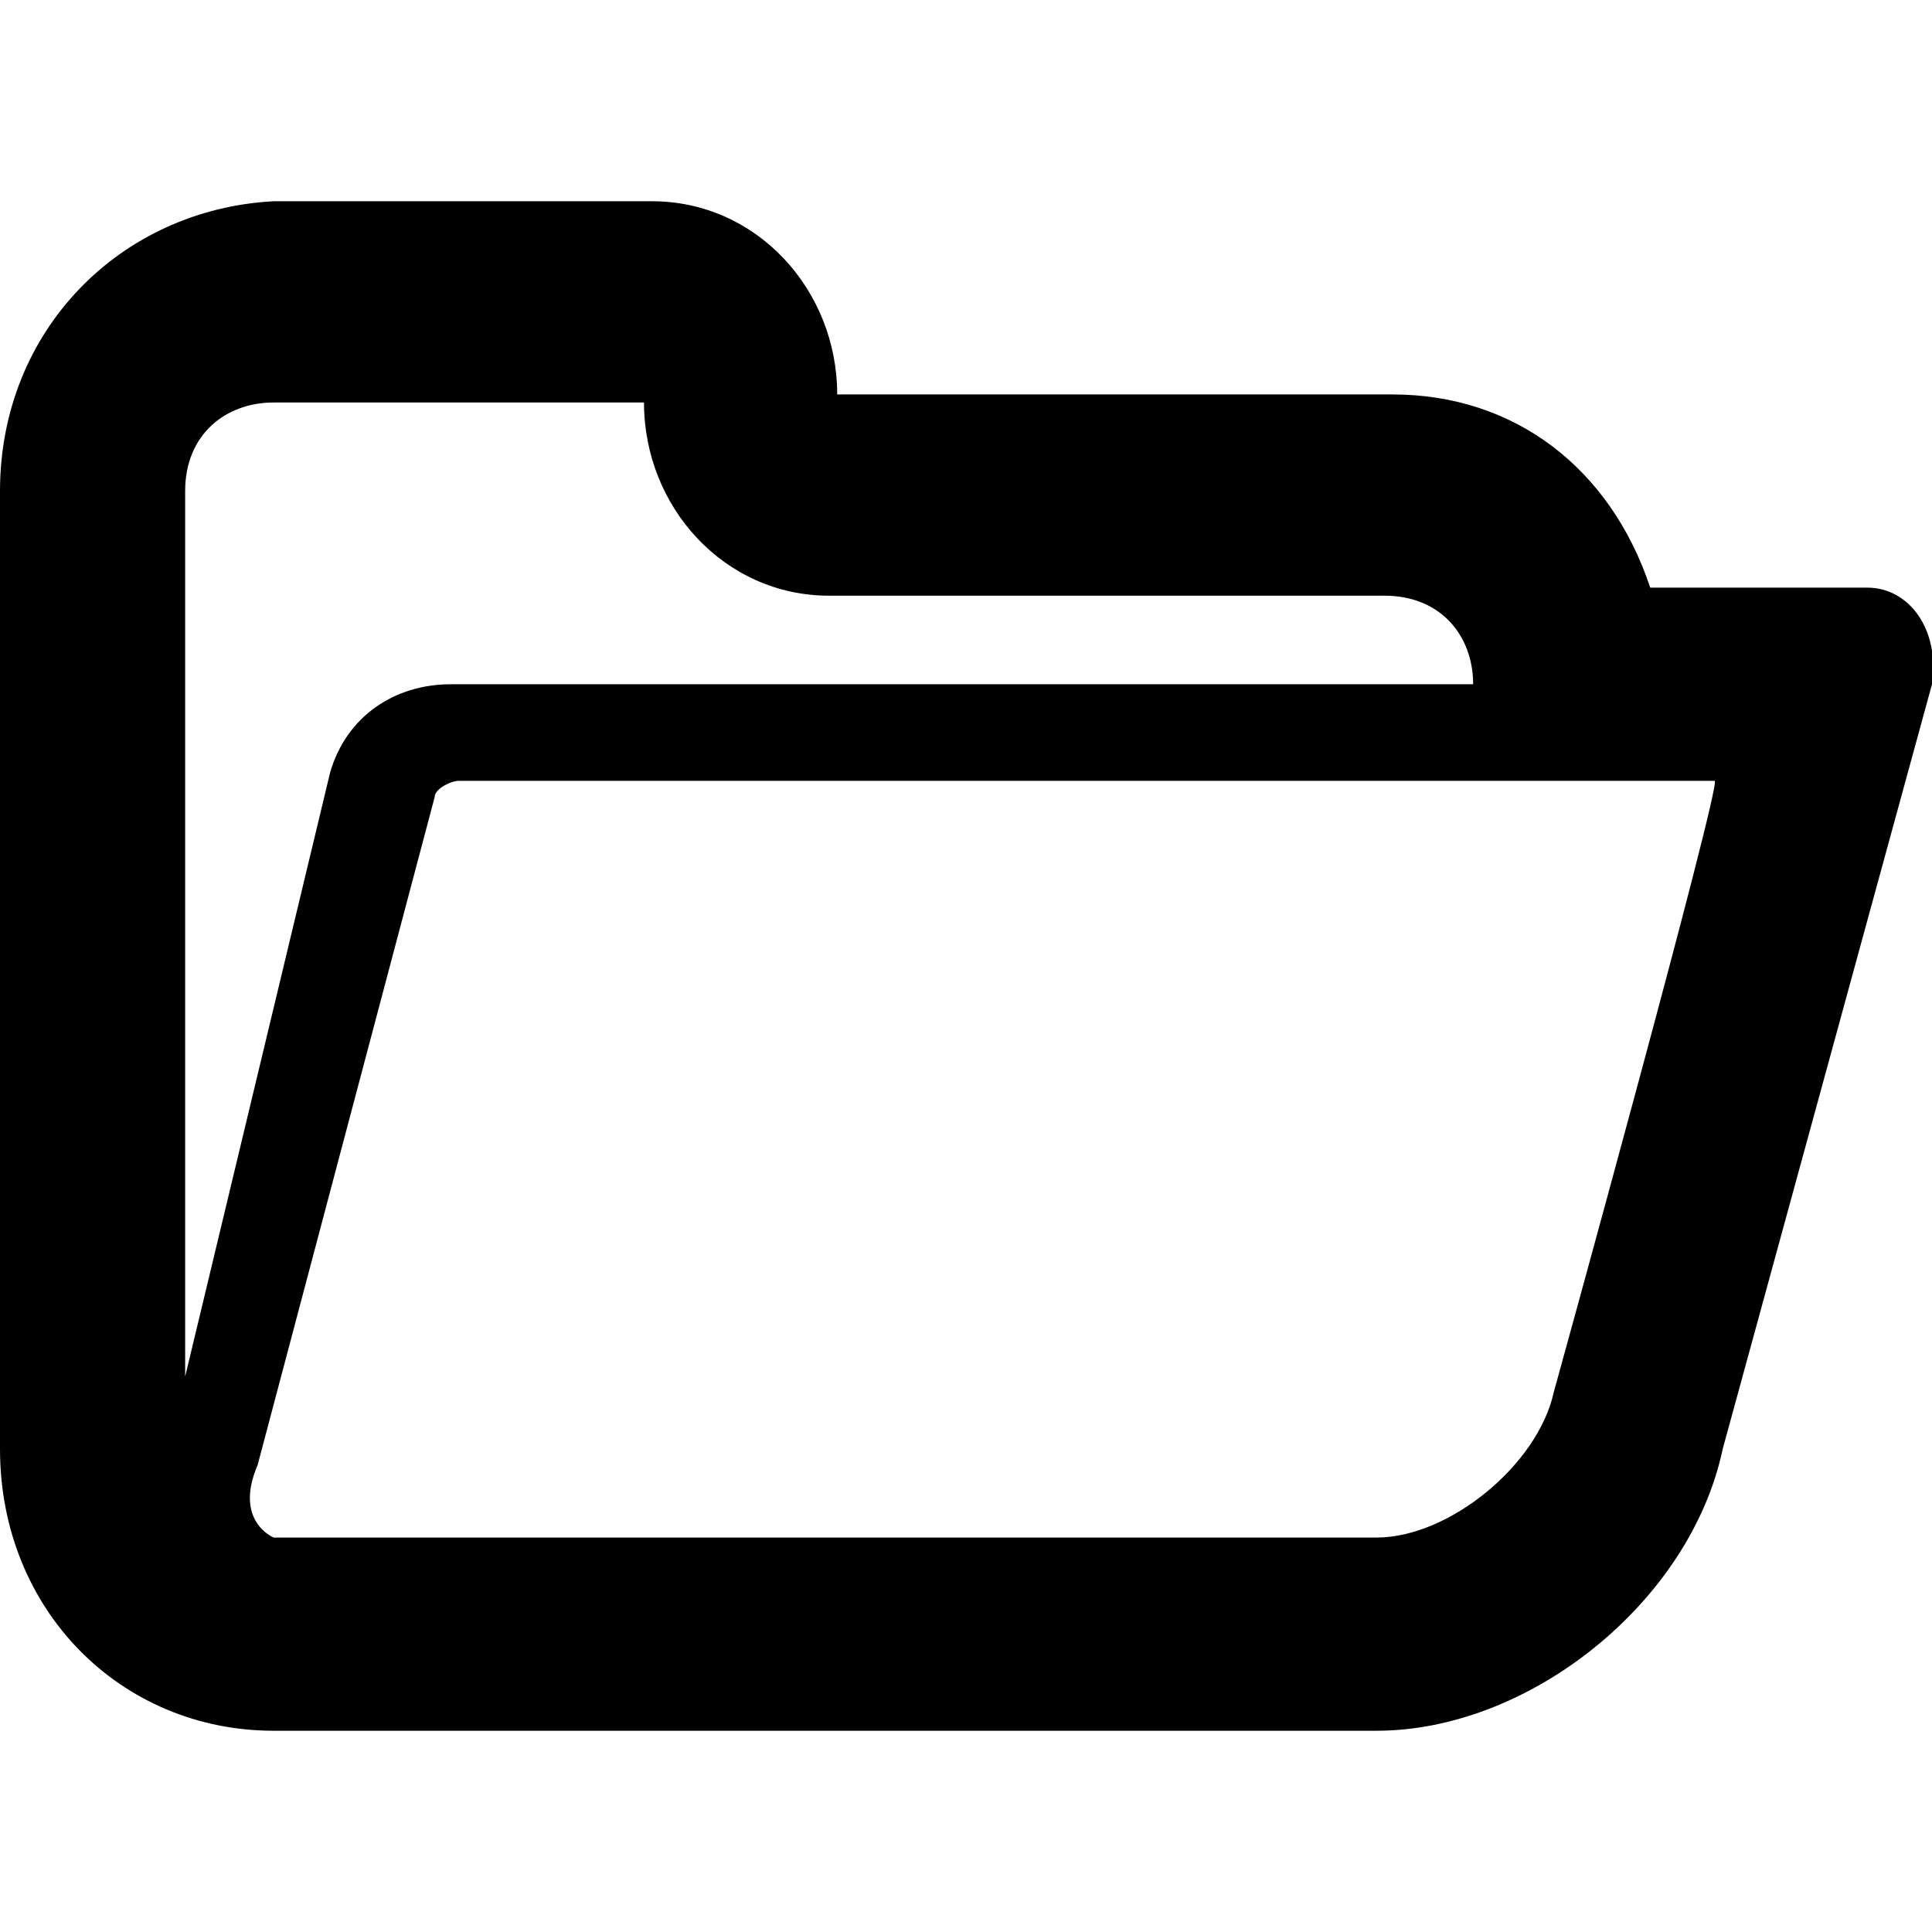 <svg id="twrp-tax-ti-fo-ol" viewBox="0 0 24 24"><path d="M23.2,7.3h-2.7c-0.5-1.5-1.7-2.4-3.2-2.4h-6.9c0-1.3-1-2.4-2.3-2.4H3.4C1.5,2.6,0,4.1,0,6.1V18c0,2,1.5,3.5,3.4,3.5h13.7c1.9,0,3.9-1.6,4.3-3.5L24,8.5C24.1,7.8,23.7,7.3,23.2,7.3z M2.3,8.5V6.1C2.3,5.4,2.8,5,3.4,5H8c0,1.3,1,2.4,2.3,2.4h6.9c0.7,0,1.1,0.5,1.1,1.1H5.6c-0.7,0-1.3,0.4-1.5,1.1l-1.8,7.5V8.5z M19.3,17.3c-0.2,0.9-1.3,1.8-2.2,1.8H3.4c0,0-0.5-0.2-0.2-0.9l2.2-8.3c0-0.1,0.2-0.2,0.3-0.2h15.6C21.4,9.7,19.3,17.3,19.3,17.3z"/></svg>
